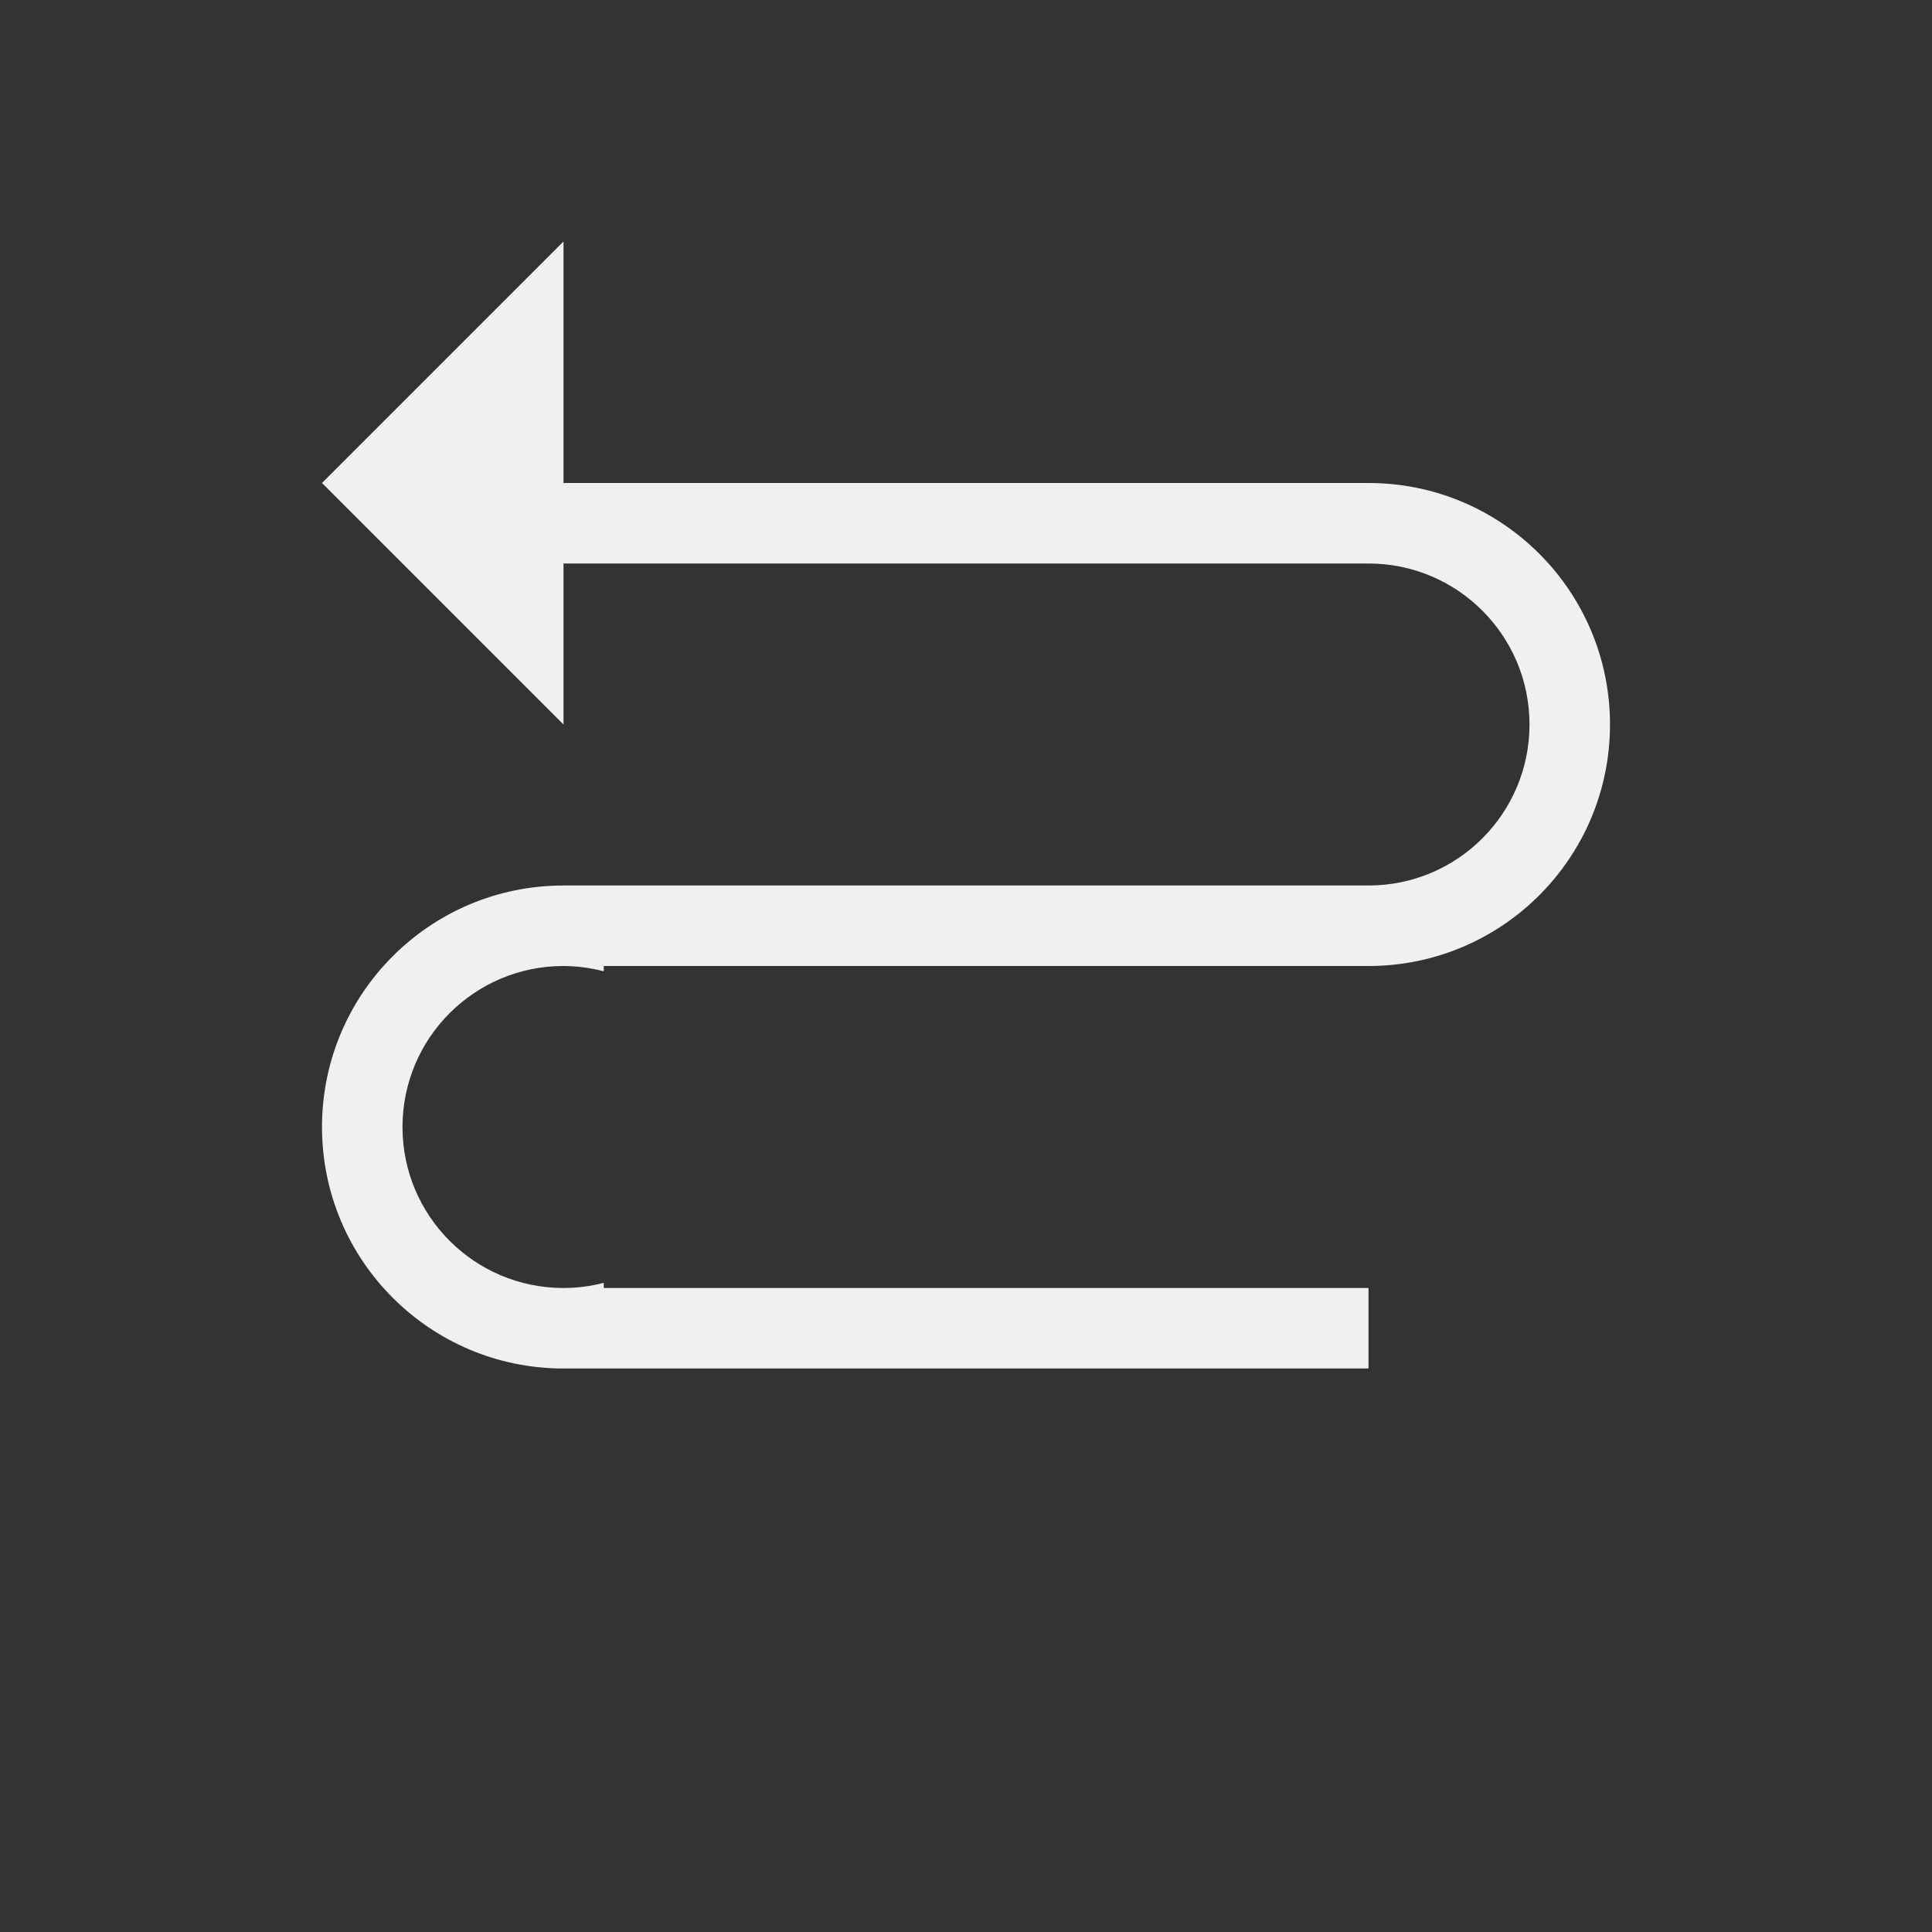 <svg viewBox="0 0 24 24" xmlns="http://www.w3.org/2000/svg"><rect x="0" y="0" width="24" height="24" fill="#333333" stroke="none"/><path d="m7 3-3 3 3 3v-2h4 6c1.105 0 2 .895 2 2 0 1.105-.895 2-2 2h-10c-1.657 0-3 1.343-3 3s1.343 3 3 3h6 4v-1h-4-5.5v-.064c-.163.042-.331.064-.5.064-1.105 0-2-.895-2-2s.895-2 2-2c.169.001.337.023.5.066v-.066h9.5c1.657 0 3-1.343 3-3 0-1.657-1.343-3-3-3h-6-4v-1z" fill="#eff0f1"/></svg>